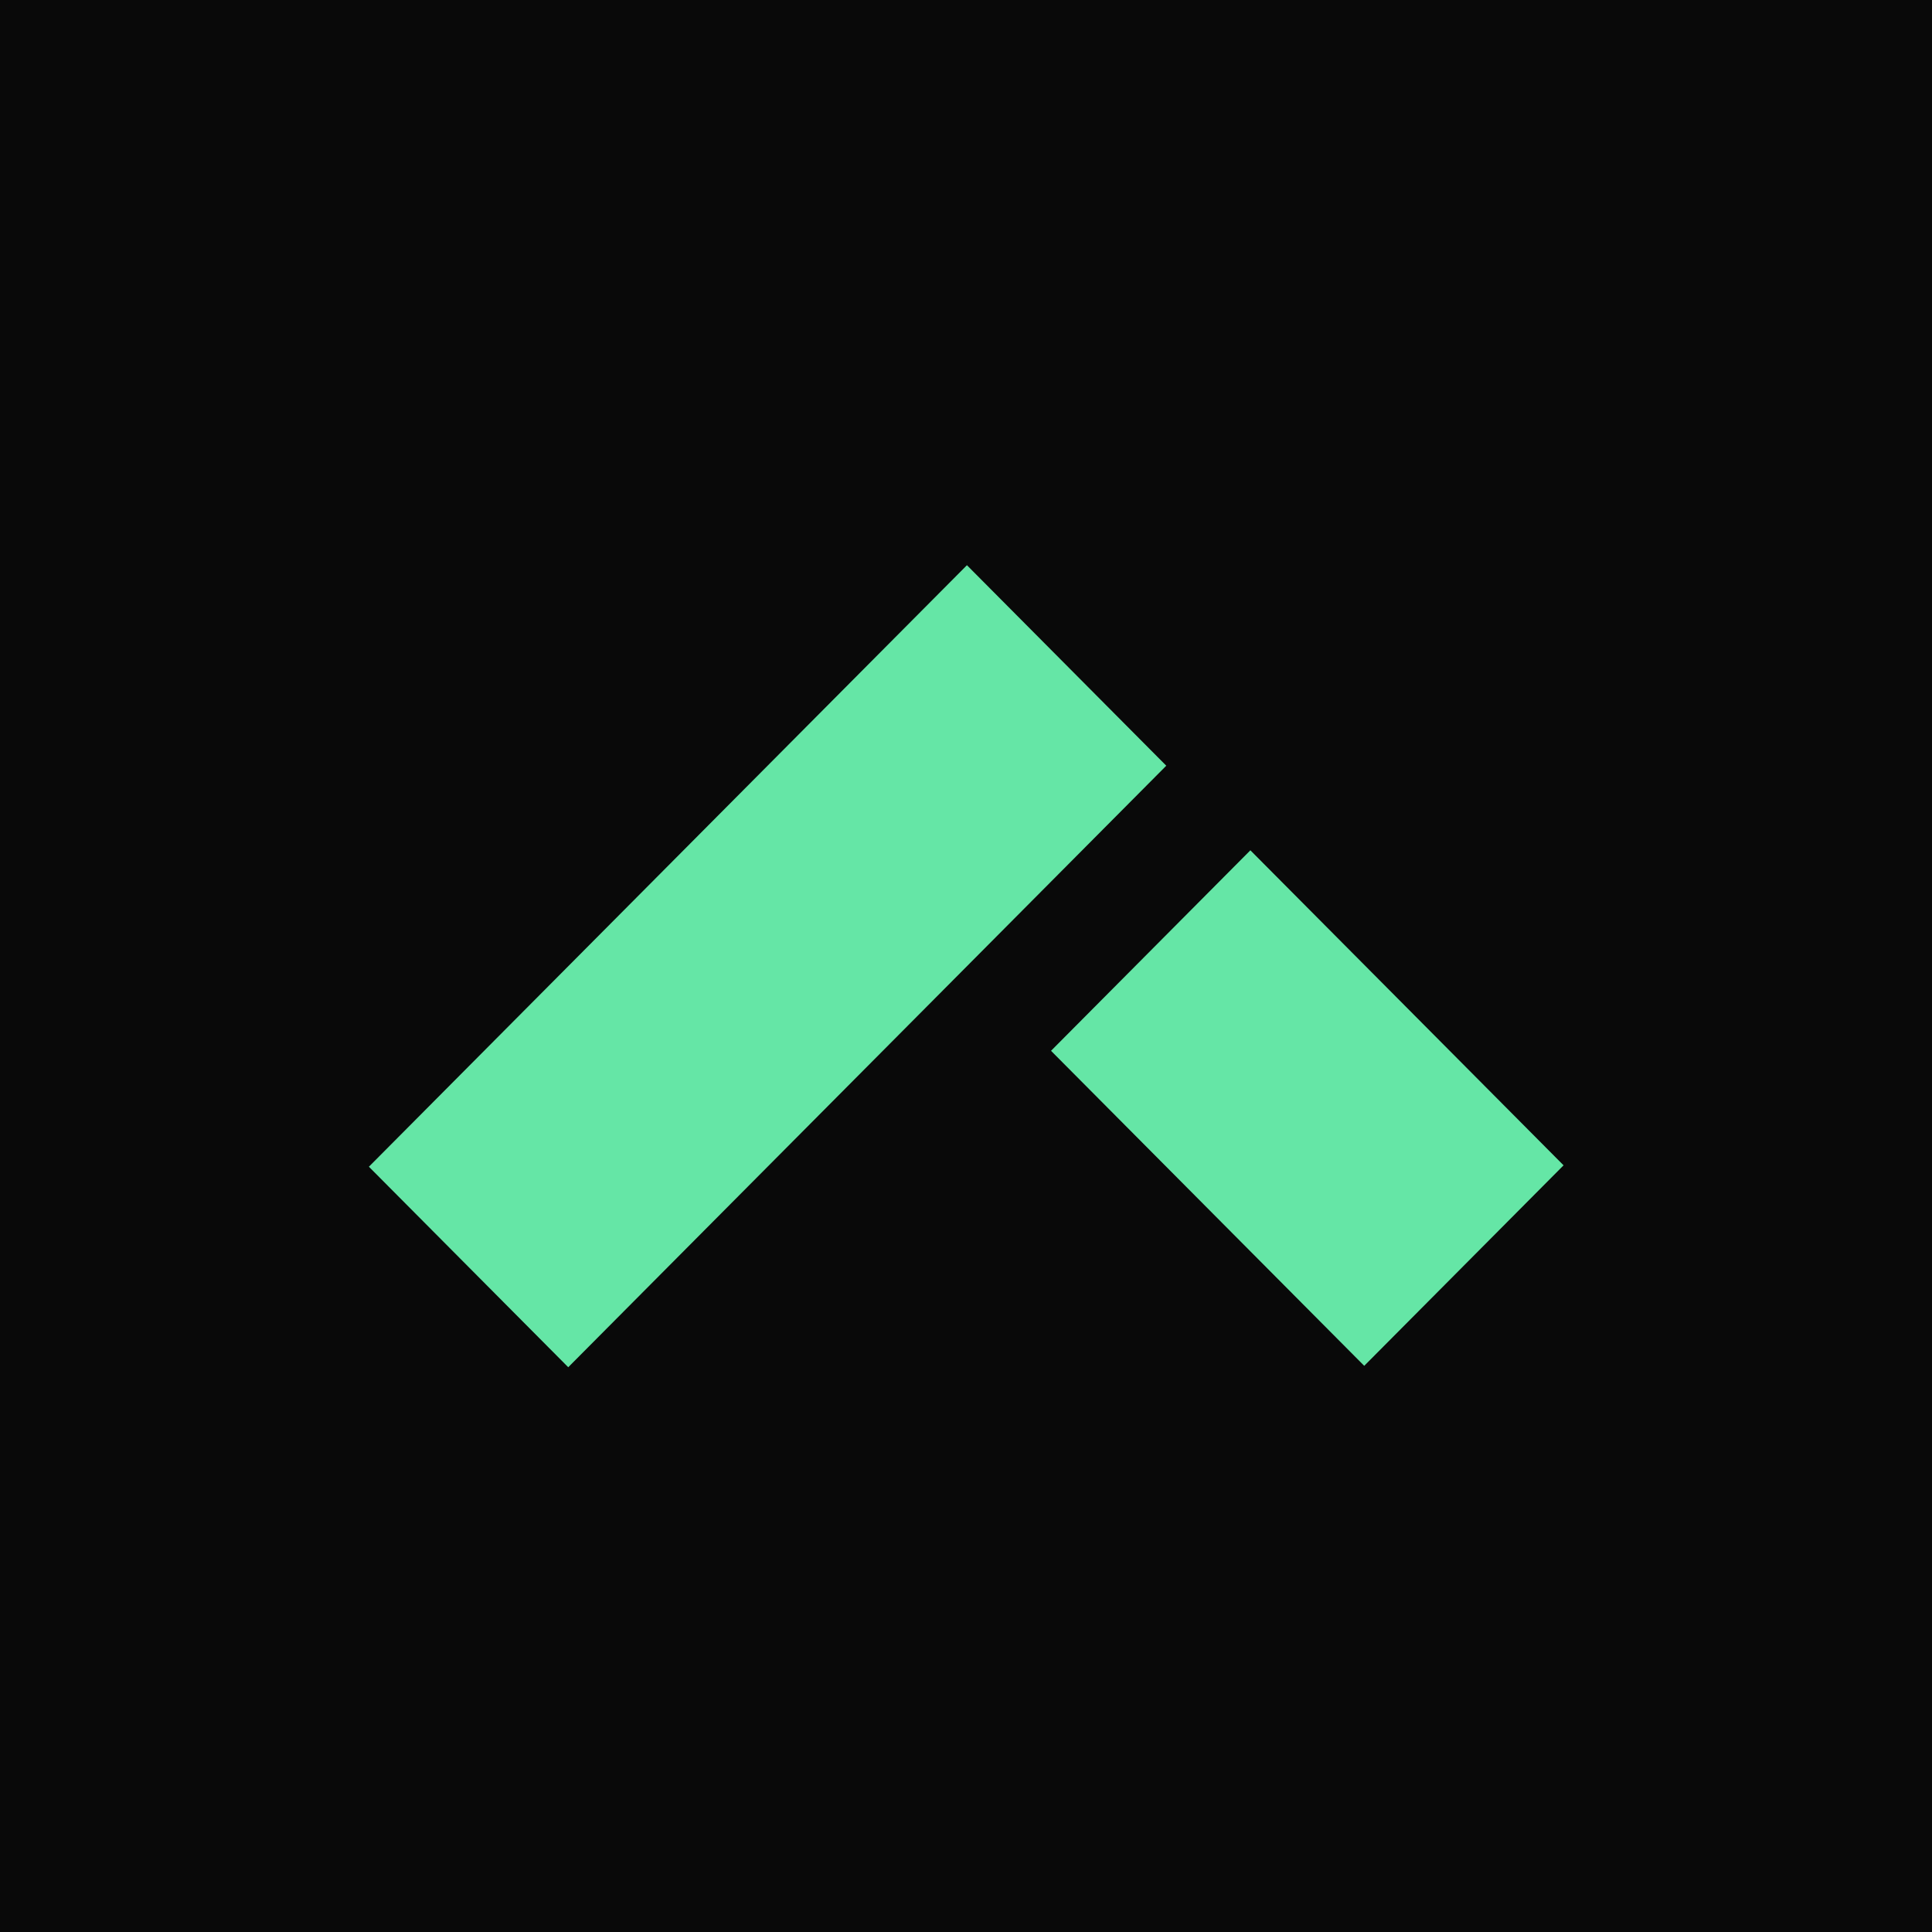 <?xml version="1.0" encoding="UTF-8" standalone="no"?>
<!DOCTYPE svg PUBLIC "-//W3C//DTD SVG 1.1//EN" "http://www.w3.org/Graphics/SVG/1.1/DTD/svg11.dtd">
<svg width="100%" height="100%" viewBox="0 0 256 256" version="1.1" xmlns="http://www.w3.org/2000/svg" xmlns:xlink="http://www.w3.org/1999/xlink" xml:space="preserve" xmlns:serif="http://www.serif.com/" style="fill-rule:evenodd;clip-rule:evenodd;stroke-linejoin:round;stroke-miterlimit:2;">
    <g>
        <rect x="0" y="0" width="256" height="256" style="fill:rgb(9,9,9);fill-rule:nonzero;"/>
        <g id="Vector" transform="matrix(1.107,0,0,1.107,17.884,23.971)">
            <path d="M123.445,70L51.861,142L28,118L99.584,46L123.445,70Z" style="fill:rgb(101,230,166);fill-rule:nonzero;"/>
            <path d="M109.65,104.125L133.511,80.125L171,117.832L147.139,141.832L109.65,104.125Z" style="fill:rgb(101,230,166);fill-rule:nonzero;"/>
        </g>
    </g>
</svg>
